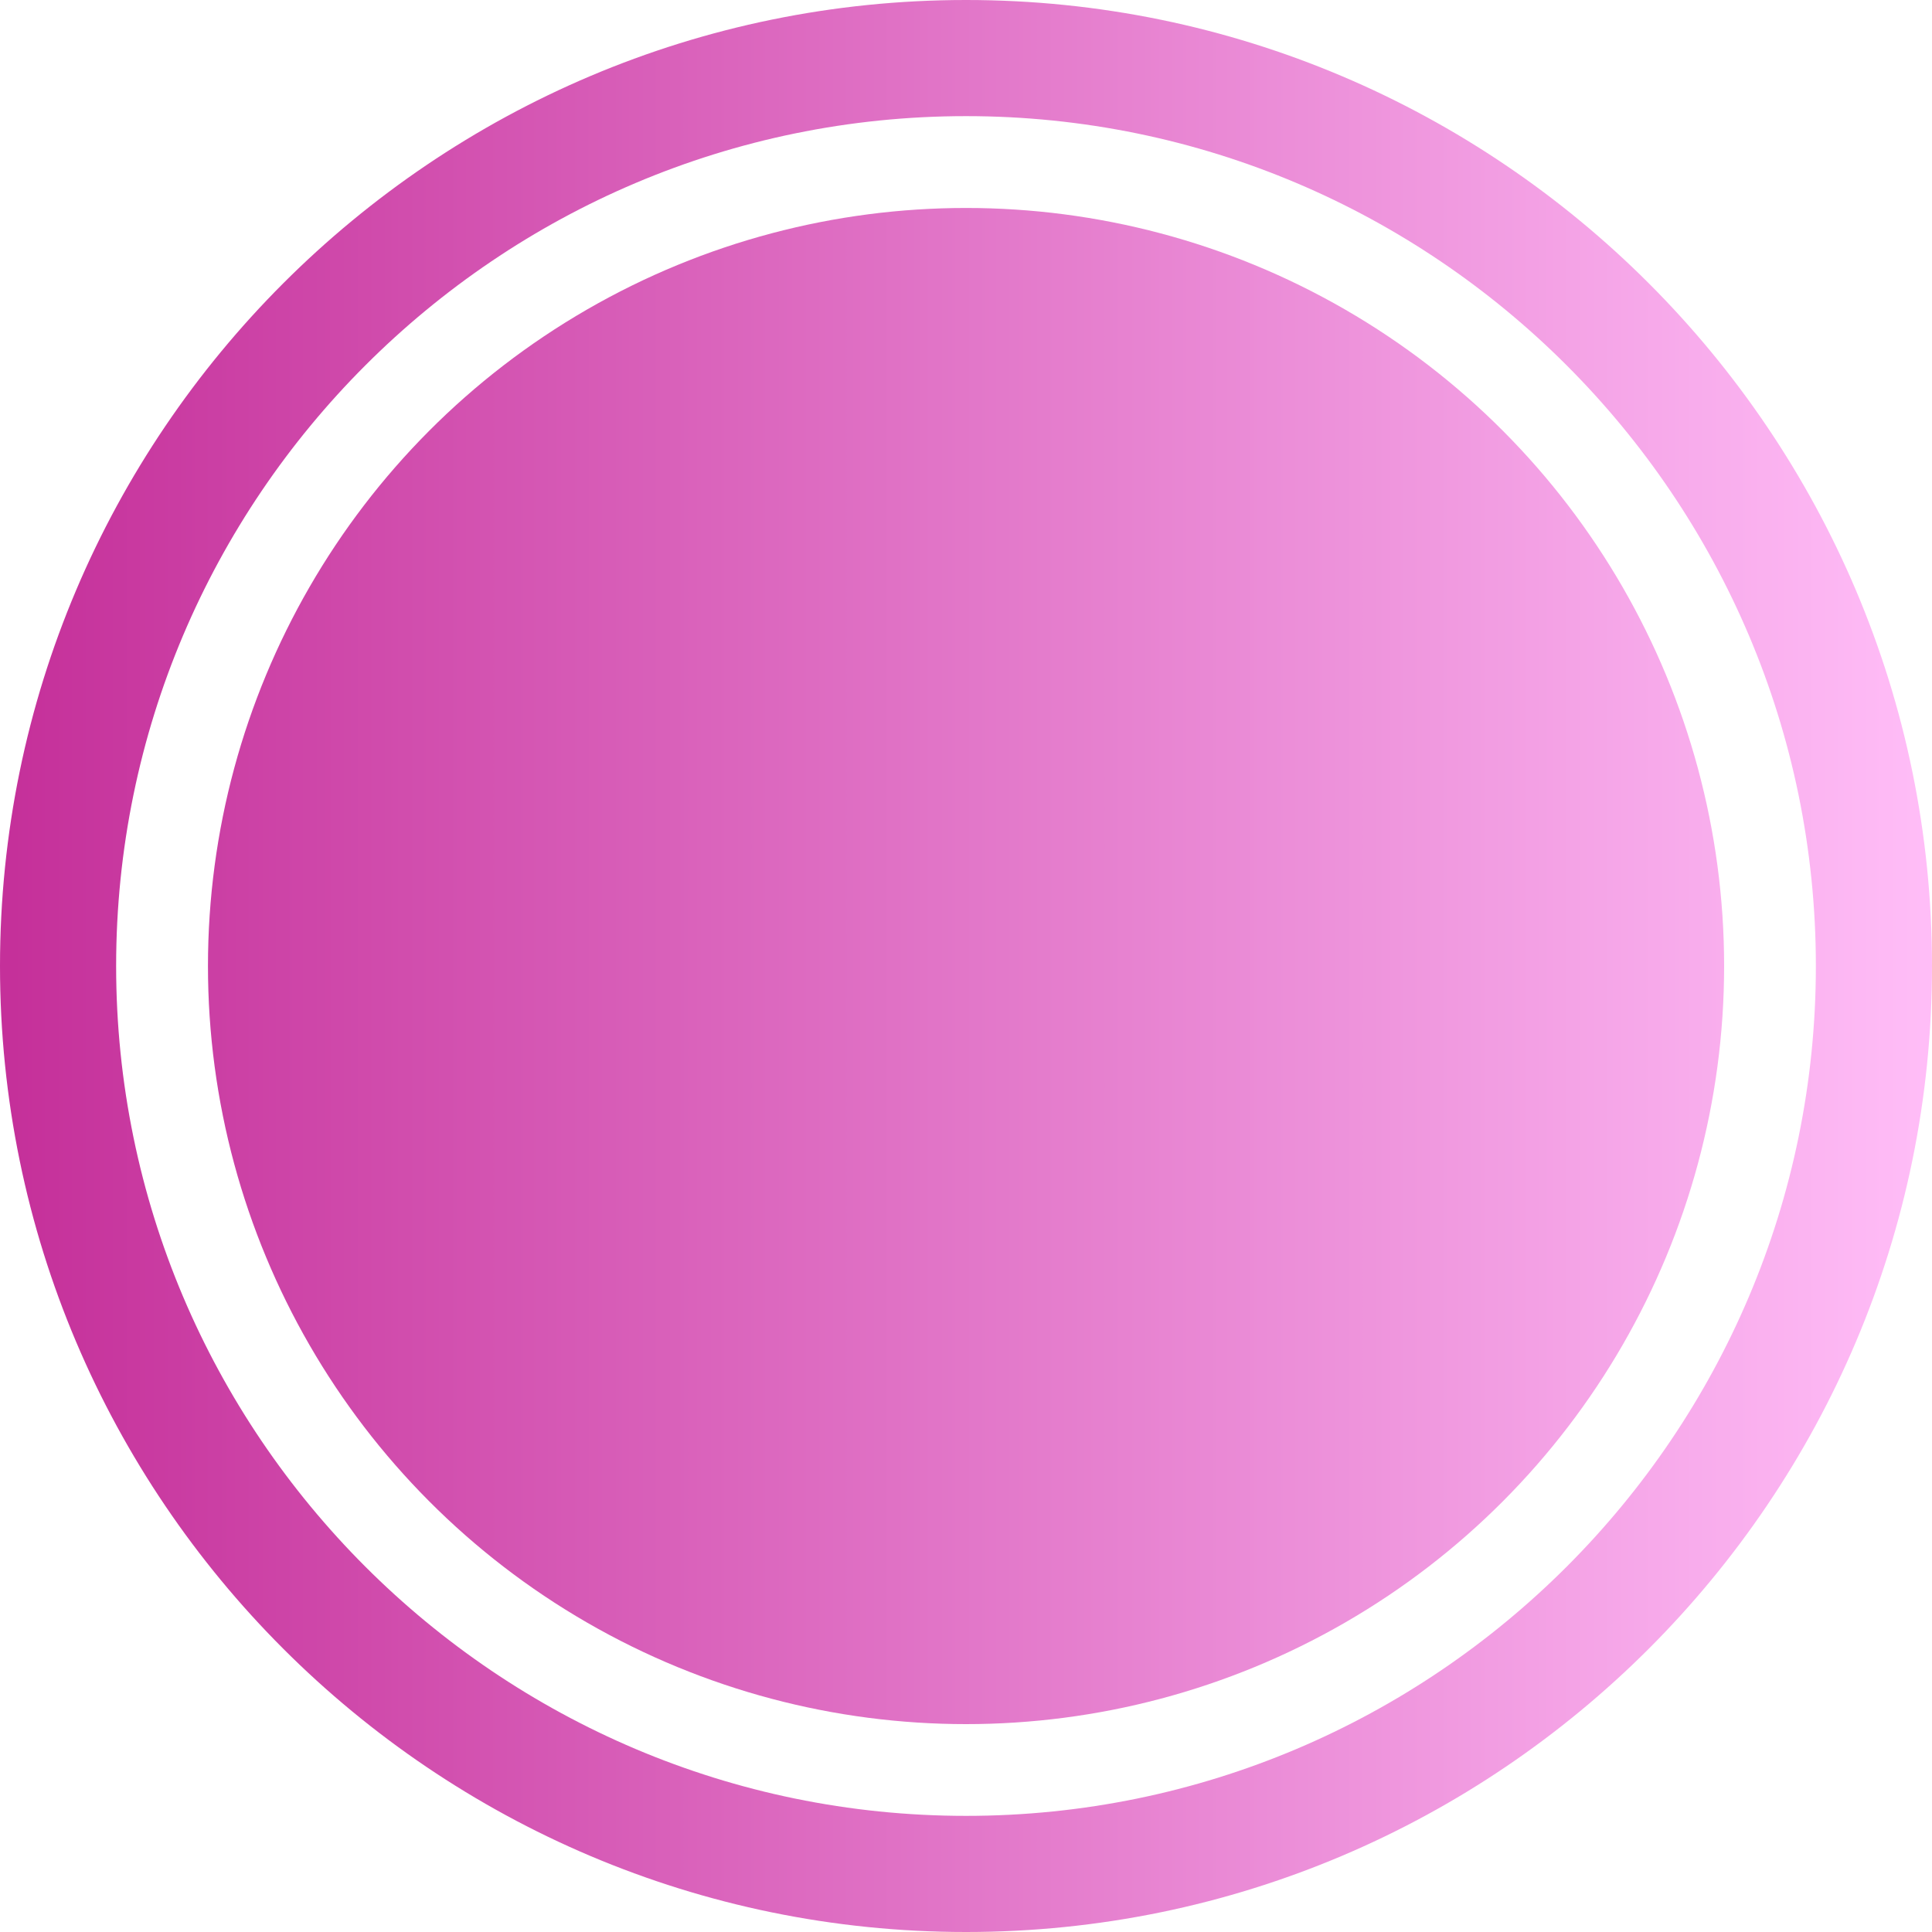 <?xml version="1.0" encoding="UTF-8" standalone="no"?>
<svg
   xmlns:a="http://ns.adobe.com/AdobeSVGViewerExtensions/3.0/"
   xmlns:dc="http://purl.org/dc/elements/1.1/"
   xmlns:cc="http://creativecommons.org/ns#"
   xmlns:rdf="http://www.w3.org/1999/02/22-rdf-syntax-ns#"
   xmlns:svg="http://www.w3.org/2000/svg"
   xmlns="http://www.w3.org/2000/svg"
   xmlns:sodipodi="http://sodipodi.sourceforge.net/DTD/sodipodi-0.dtd"
   xmlns:inkscape="http://www.inkscape.org/namespaces/inkscape"
   version="1.1"
   id="图层_1"
   x="0px"
   y="0px"
   width="45px"
   height="45px"
   viewBox="0 0 45 45"
   enable-background="new 0 0 45 45"
   xml:space="preserve"
   sodipodi:docname="圆形按钮指示灯_36-01.svg"><defs
   id="defs21" /><sodipodi:namedview
   pagecolor="#ffffff"
   bordercolor="#666666"
   borderopacity="1"
   objecttolerance="10"
   gridtolerance="10"
   guidetolerance="10"
   inkscape:pageopacity="0"
   inkscape:pageshadow="2"
   inkscape:window-width="640"
   inkscape:window-height="480"
   id="namedview19" />
<g
   id="g16">
	<linearGradient
   id="SVGID_1_"
   gradientUnits="userSpaceOnUse"
   x1="44.879"
   y1="22.5"
   x2="0.252"
   y2="22.5">
		<stop
   offset="0"
   style="stop-color:#FFBDF7"
   id="stop2" />
		<stop
   offset="1"
   style="stop-color:#C5309A"
   id="stop4" />
		<a:midPointStop
   offset="0"
   style="stop-color:#FFBDF7" />
		<a:midPointStop
   offset="0.5"
   style="stop-color:#FFBDF7" />
		<a:midPointStop
   offset="1"
   style="stop-color:#C5309A" />
	</linearGradient>
	<path
   fill="url(#SVGID_1_)"
   d="M22.501,0C10.094,0,0,10.095,0,22.501S10.094,45,22.501,45S45,34.907,45,22.501S34.908,0,22.501,0z    M22.501,42.295c-10.915,0-19.796-8.879-19.796-19.794S11.586,2.705,22.501,2.705s19.794,8.881,19.794,19.796   S33.416,42.295,22.501,42.295z"
   id="path7" />
	<linearGradient
   id="SVGID_2_"
   gradientUnits="userSpaceOnUse"
   x1="44.88"
   y1="22.502"
   x2="0.254"
   y2="22.502">
		<stop
   offset="0"
   style="stop-color:#FFBDF7"
   id="stop9" />
		<stop
   offset="1"
   style="stop-color:#C5309A"
   id="stop11" />
		<a:midPointStop
   offset="0"
   style="stop-color:#FFBDF7" />
		<a:midPointStop
   offset="0.5"
   style="stop-color:#FFBDF7" />
		<a:midPointStop
   offset="1"
   style="stop-color:#C5309A" />
	</linearGradient>
	<circle
   fill="url(#SVGID_2_)"
   cx="22.501"
   cy="22.501"
   r="17.657"
   id="circle14" />
</g>
</svg>

